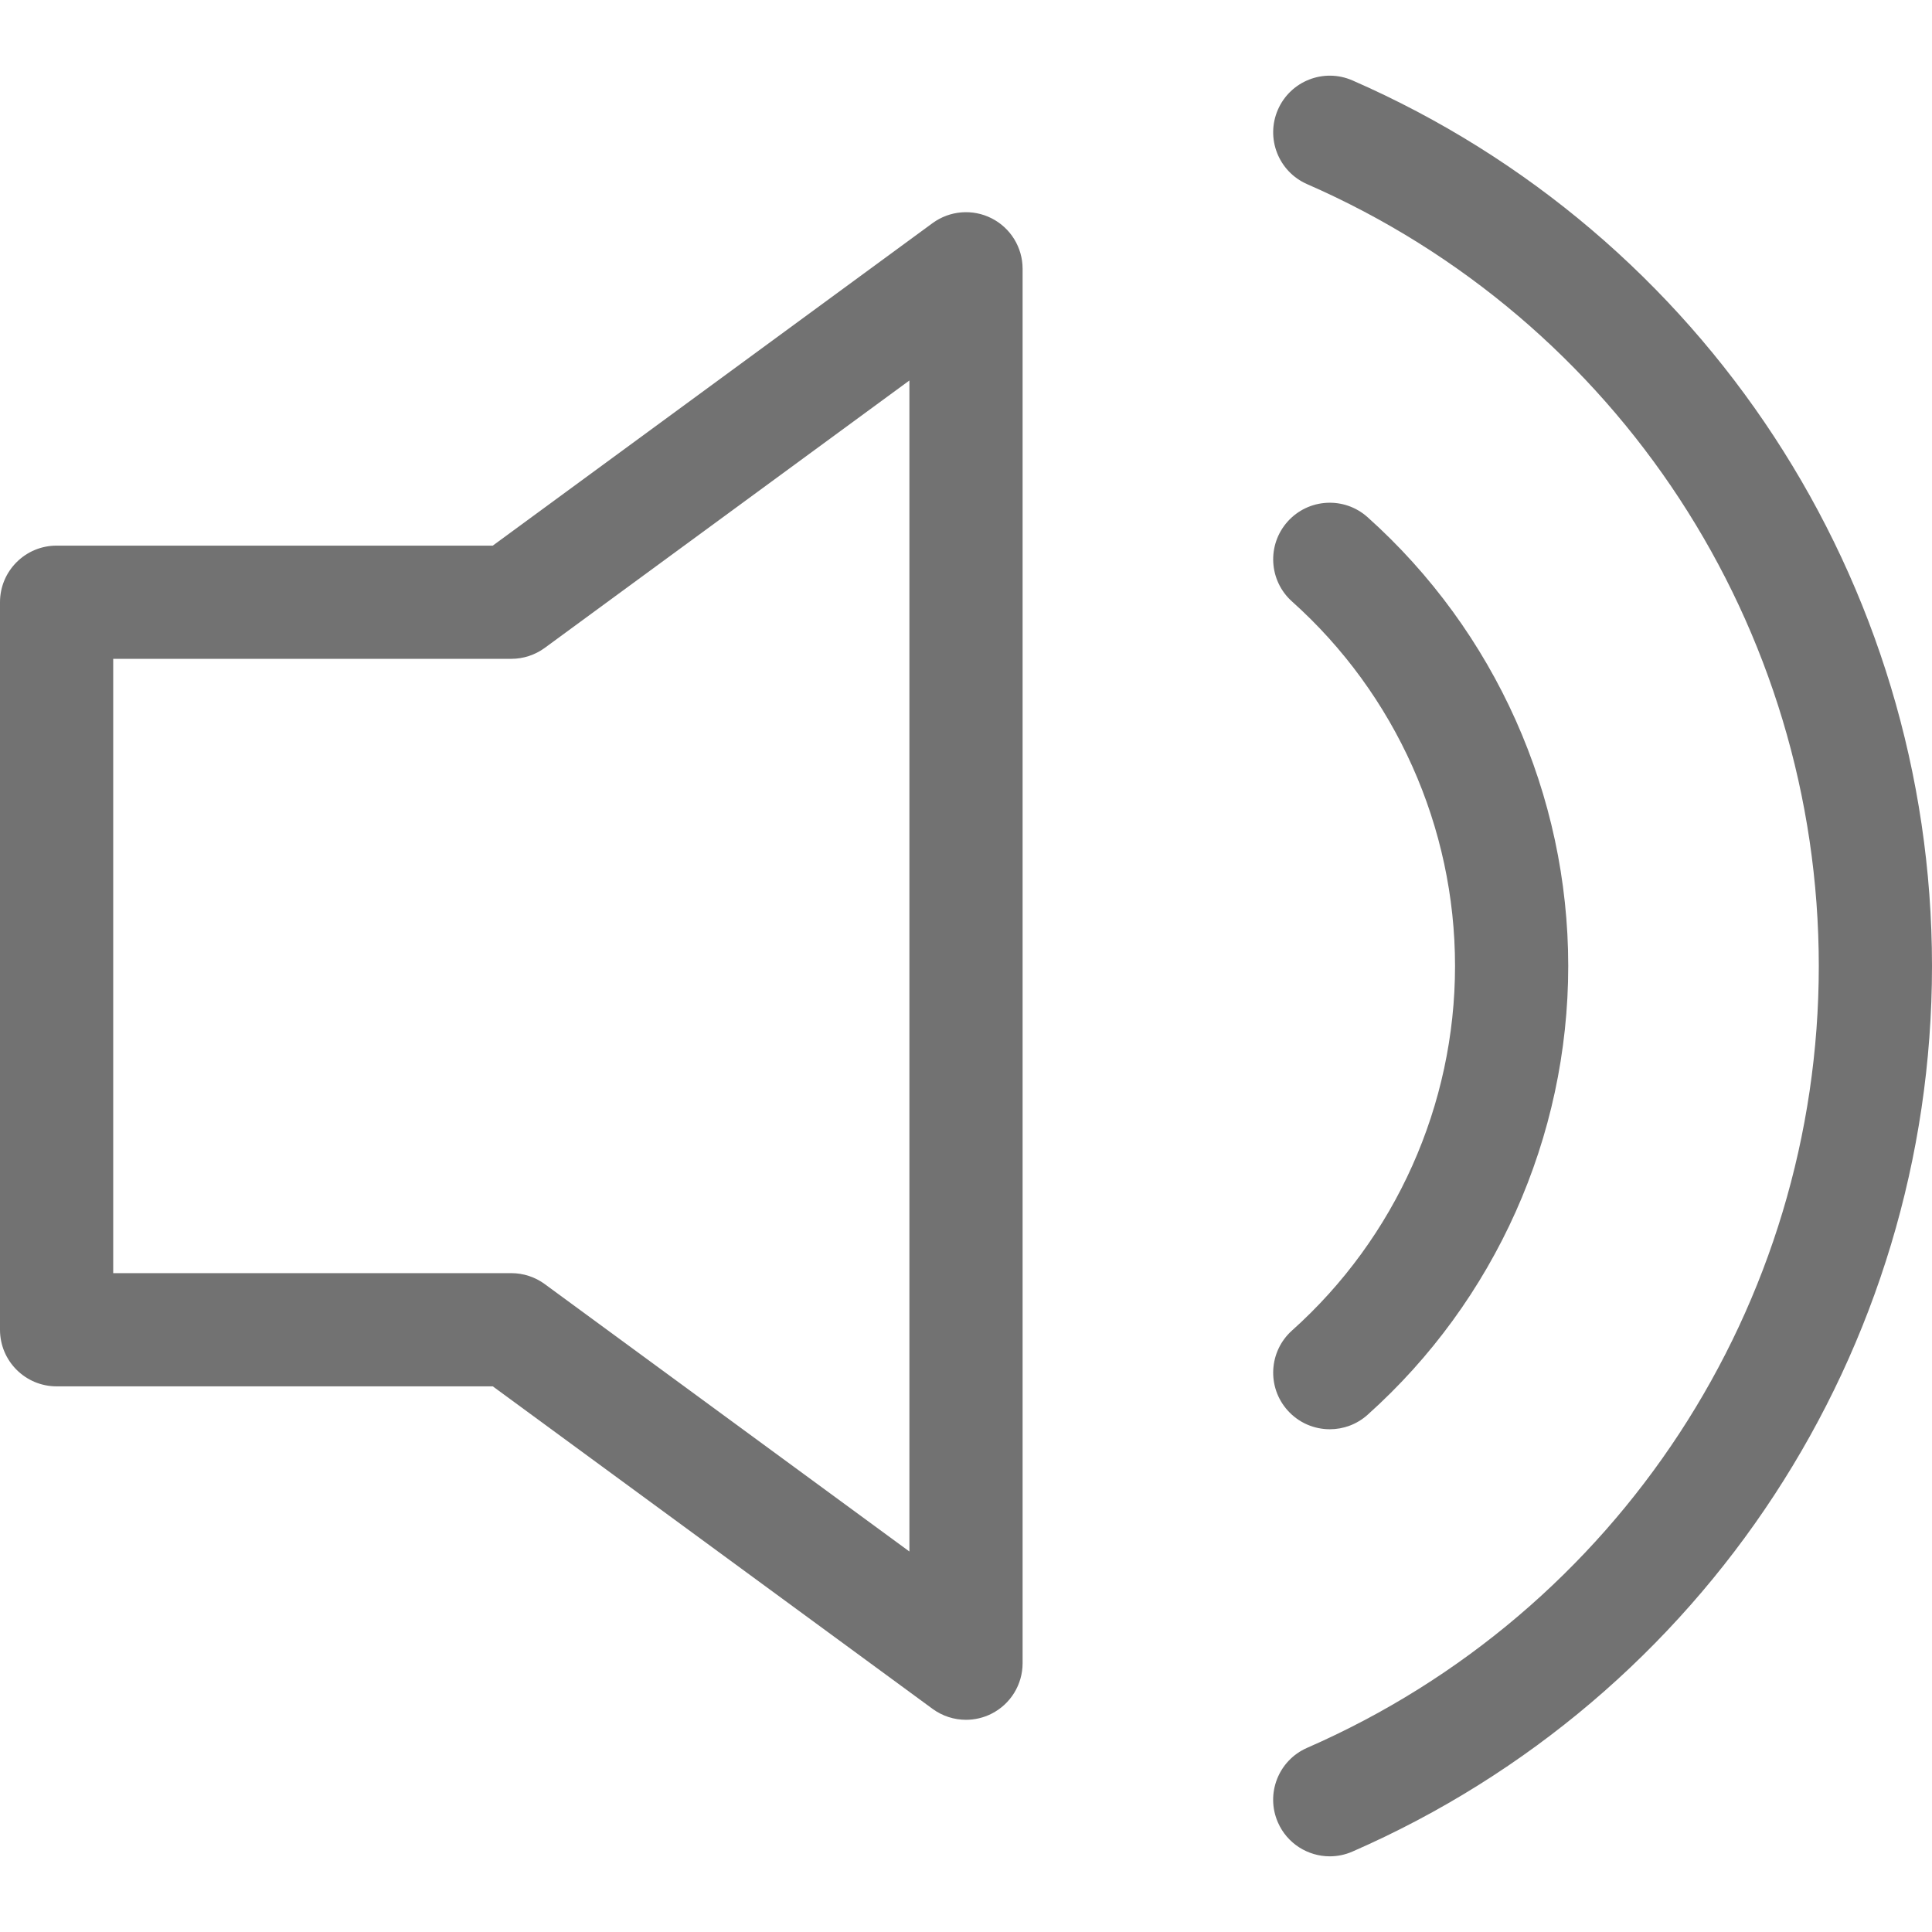 <?xml version="1.0"?>
<svg xmlns="http://www.w3.org/2000/svg" xmlns:xlink="http://www.w3.org/1999/xlink" xmlns:svgjs="http://svgjs.com/svgjs" version="1.1" width="512" height="512" x="0" y="0" viewBox="0 0 512 512" style="enable-background:new 0 0 512 512" xml:space="preserve" class=""><g>
<g xmlns="http://www.w3.org/2000/svg">
	<g>
		<path d="M358.414,21.311c-7.591-3.318-16.434,0.149-19.751,7.739c-3.317,7.59,0.148,16.434,7.739,19.751    C428.771,84.795,481.996,166.123,482,255.996c0,89.878-53.228,171.209-135.605,207.202c-7.591,3.316-11.056,12.159-7.739,19.751    c2.462,5.637,7.972,8.998,13.753,8.998c2.005,0,4.043-0.404,5.998-1.259C451.71,449.921,512,357.799,512,255.995    C511.996,154.198,451.71,62.079,358.414,21.311z" fill="#727272" data-original="#000000" style="" class=""/>
	</g>
</g>
<g xmlns="http://www.w3.org/2000/svg">
	<g>
		<path d="M362.413,137.053c-6.172-5.525-15.655-5.001-21.181,1.171c-5.525,6.173-5.001,15.655,1.171,21.181    c27.452,24.575,43.196,59.782,43.196,96.594c0,36.811-15.745,72.019-43.196,96.594c-6.172,5.525-6.697,15.008-1.171,21.181    c2.963,3.309,7.063,4.995,11.181,4.995c3.562,0,7.137-1.261,10-3.824c33.801-30.258,53.186-73.613,53.186-118.947    C415.599,210.665,396.213,167.31,362.413,137.053z" fill="#727272" data-original="#000000" style="" class=""/>
	</g>
</g>
<g xmlns="http://www.w3.org/2000/svg">
	<g>
		<path d="M262.78,57.852c-5.042-2.555-11.092-2.058-15.65,1.284l-116.54,85.461H15c-8.284,0-15,6.716-15,15v192.801    c0,8.284,6.716,15,15,15h115.589l116.54,85.463c2.623,1.924,5.738,2.904,8.872,2.904c2.313,0,4.638-0.535,6.779-1.62    c5.042-2.555,8.22-7.728,8.22-13.38V71.23C271,65.578,267.822,60.405,262.78,57.852z M240.999,411.162l-96.629-70.861    c-2.573-1.887-5.68-2.904-8.871-2.904H30V174.597h105.499c3.19,0,6.298-1.018,8.87-2.903l96.63-70.861V411.162z" fill="#727272" data-original="#000000" style="" class=""/>
	</g>
</g>
<g xmlns="http://www.w3.org/2000/svg">
</g>
<g xmlns="http://www.w3.org/2000/svg">
</g>
<g xmlns="http://www.w3.org/2000/svg">
</g>
<g xmlns="http://www.w3.org/2000/svg">
</g>
<g xmlns="http://www.w3.org/2000/svg">
</g>
<g xmlns="http://www.w3.org/2000/svg">
</g>
<g xmlns="http://www.w3.org/2000/svg">
</g>
<g xmlns="http://www.w3.org/2000/svg">
</g>
<g xmlns="http://www.w3.org/2000/svg">
</g>
<g xmlns="http://www.w3.org/2000/svg">
</g>
<g xmlns="http://www.w3.org/2000/svg">
</g>
<g xmlns="http://www.w3.org/2000/svg">
</g>
<g xmlns="http://www.w3.org/2000/svg">
</g>
<g xmlns="http://www.w3.org/2000/svg">
</g>
<g xmlns="http://www.w3.org/2000/svg">
</g>
</g></svg>

